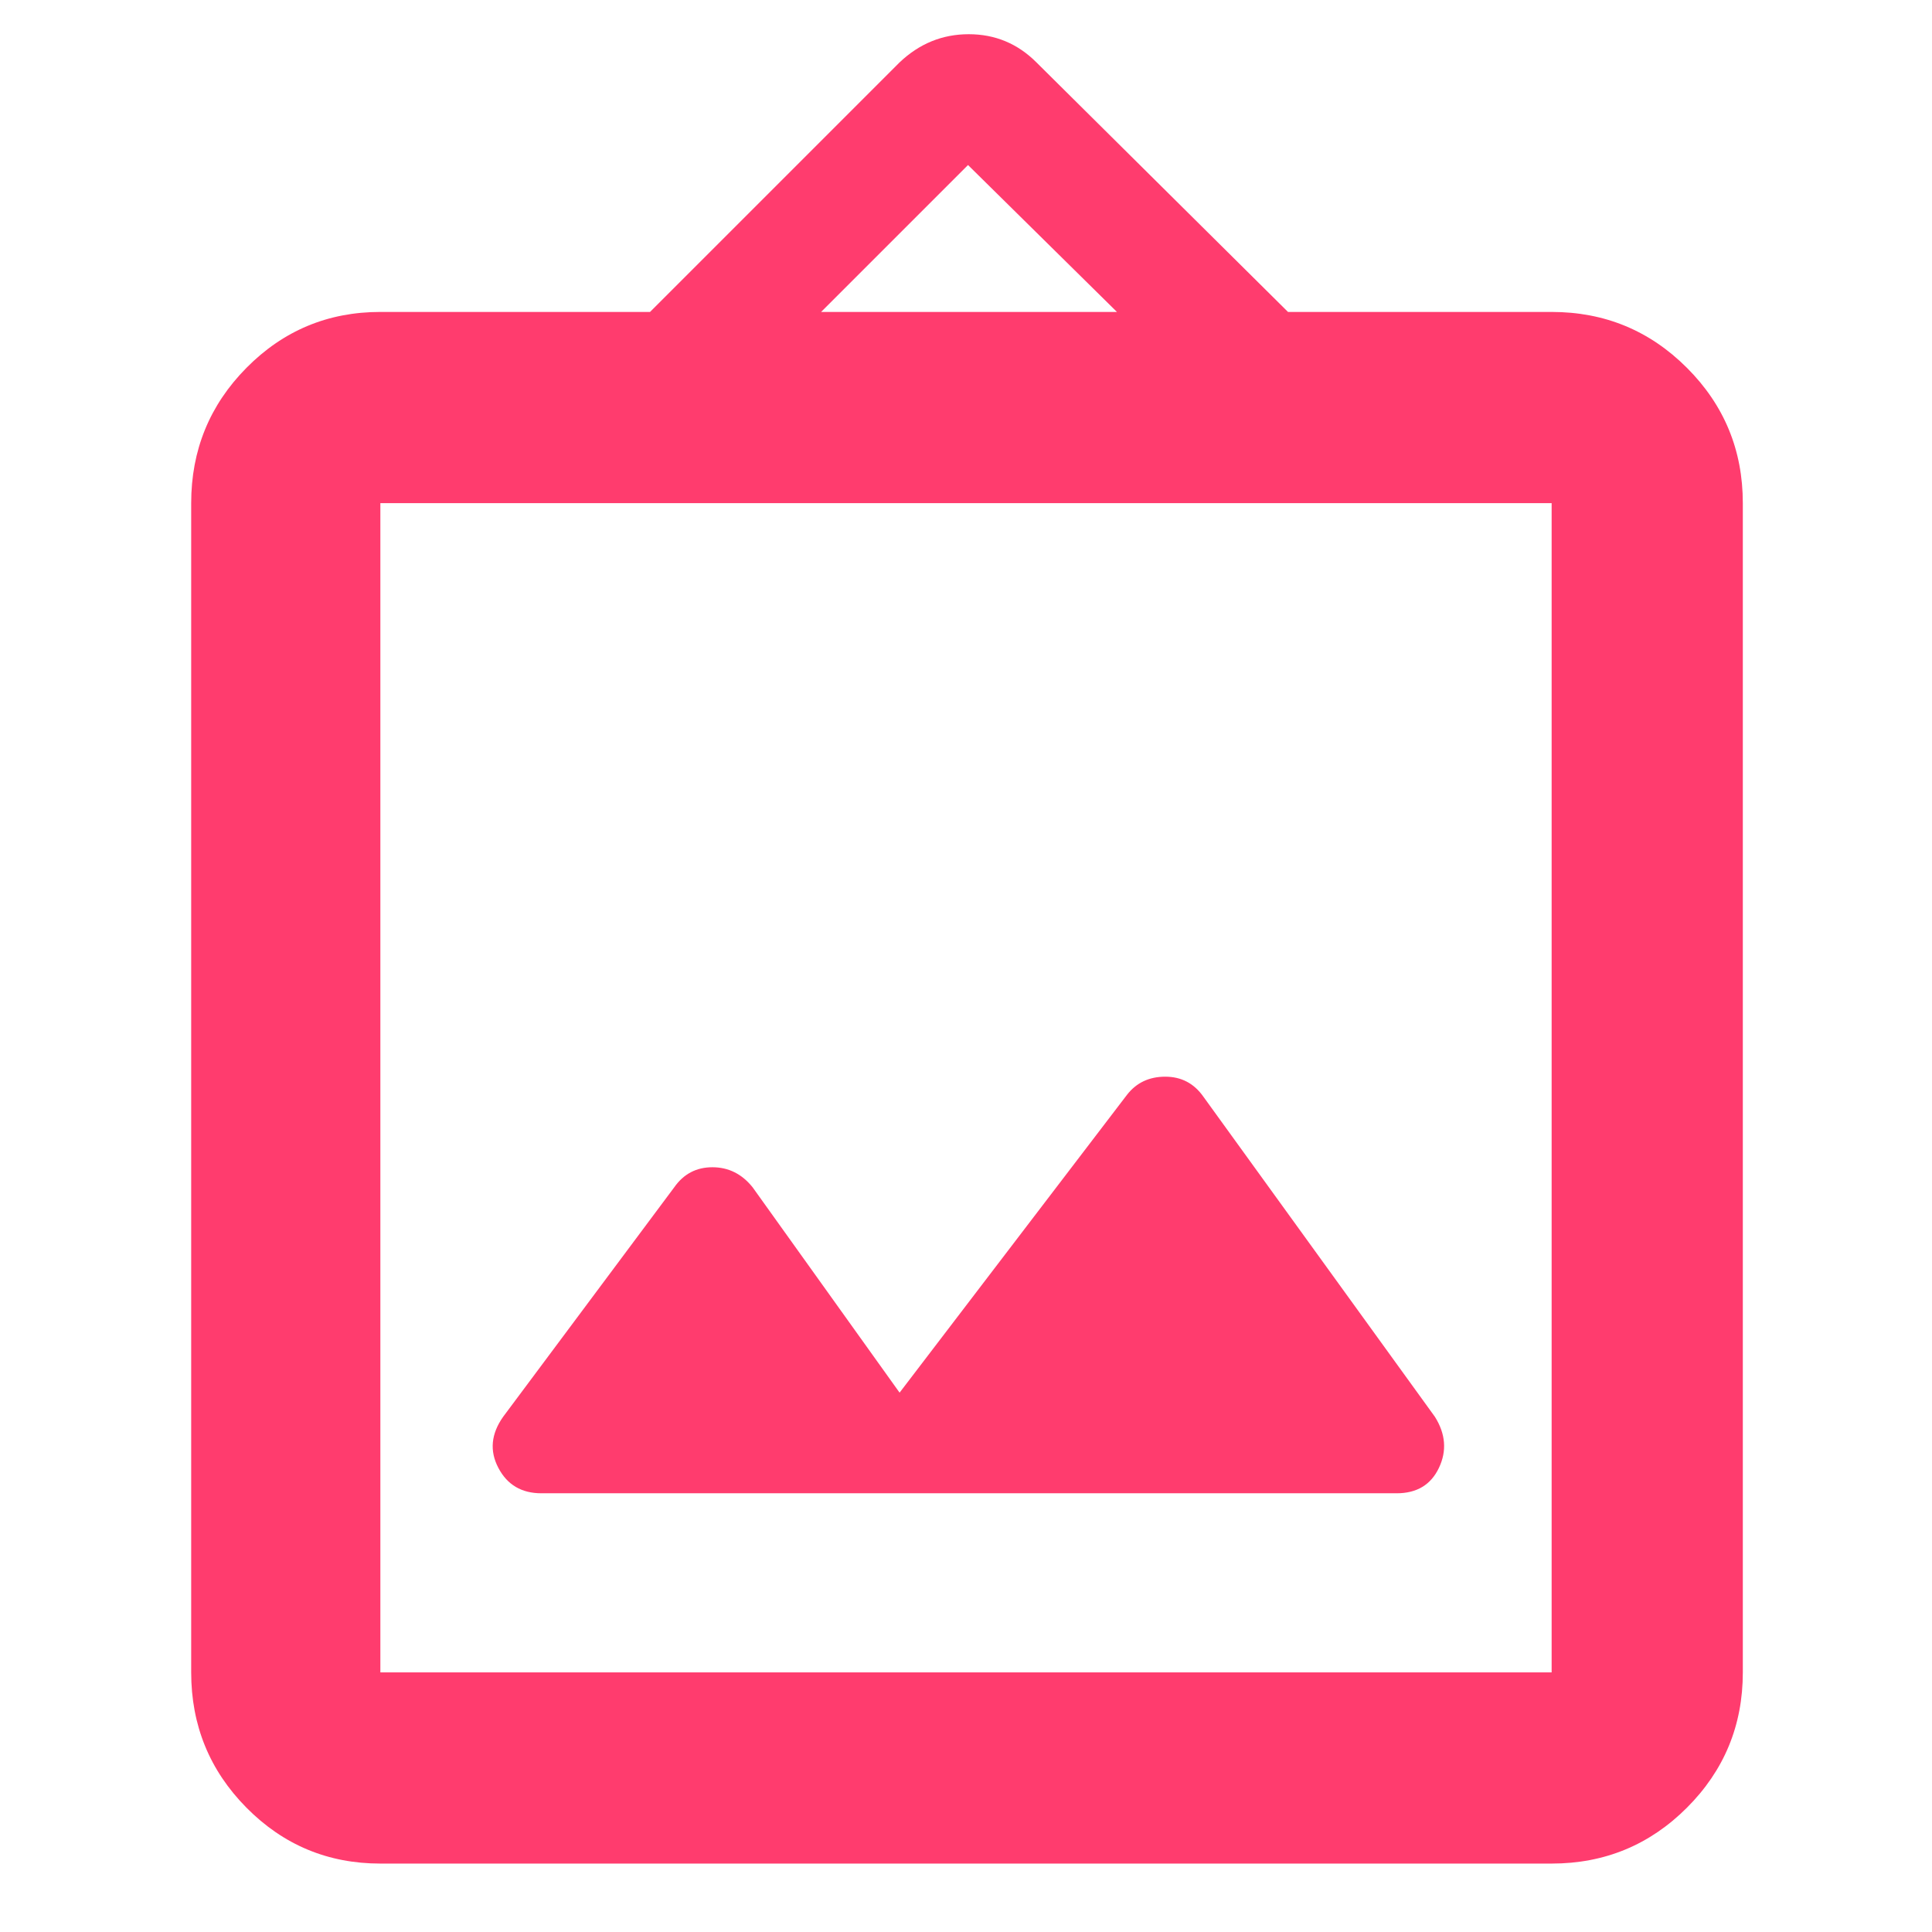 <svg xmlns="http://www.w3.org/2000/svg" height="48" viewBox="0 -960 960 960" width="48"><path fill="rgb(255, 60, 110)" d="M189-34q-39.05 0-66.53-27.77Q95-89.54 95-129v-581q0-39.46 27.47-67.23Q149.95-805 189-805h134l124-124q14.73-14 34.36-14Q501-943 515-929l125 124h131q39.46 0 67.23 27.77Q866-749.46 866-710v581q0 39.46-27.77 67.23Q810.46-34 771-34H189Zm0-95h582v-581H189v581Zm258-139-73-102q-8-10-20-10t-19 10l-85 114q-9 12.75-2.37 25.37Q254.25-218 269-218h425q15 0 21-12.63 6-12.62-2-25.37L598-415q-7-10-19-10t-19 9L447-268Zm-39-537h147l-74-73-73 73ZM189-129v-581 581Z"/></svg>